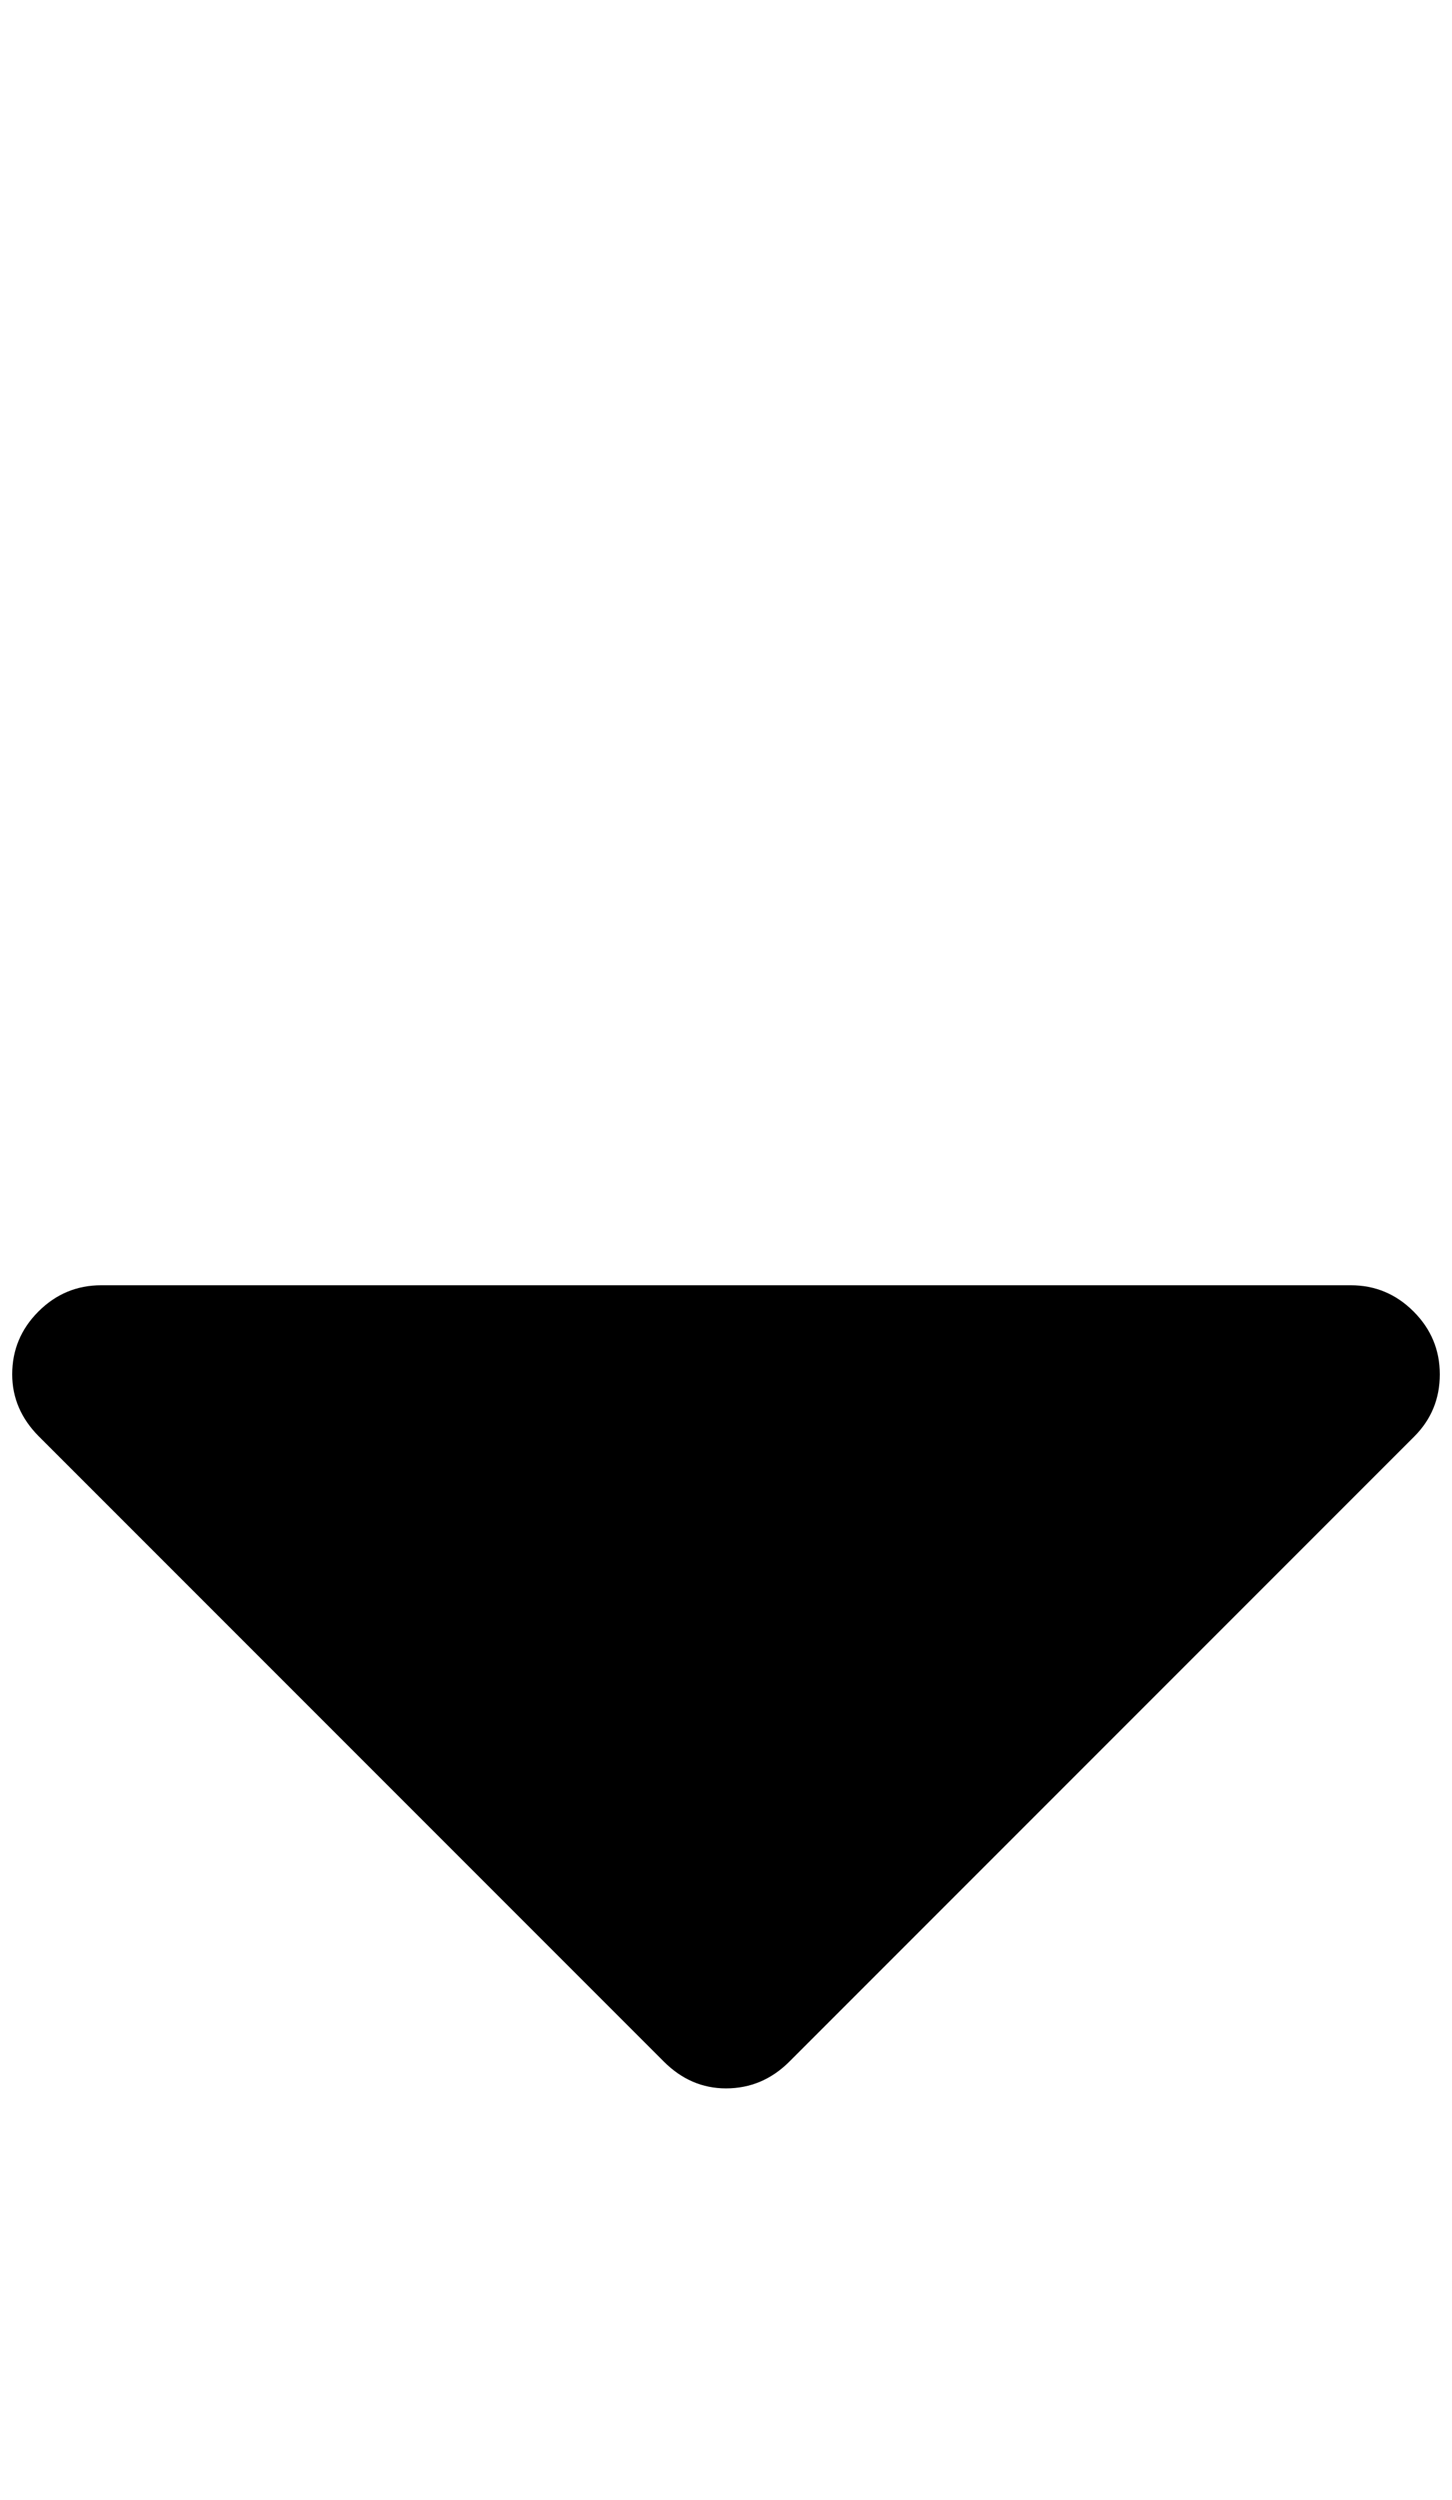 <?xml version="1.0" standalone="no"?>
<!DOCTYPE svg PUBLIC "-//W3C//DTD SVG 1.1//EN" "http://www.w3.org/Graphics/SVG/1.1/DTD/svg11.dtd" >
<svg xmlns="http://www.w3.org/2000/svg" xmlns:xlink="http://www.w3.org/1999/xlink" version="1.1" viewBox="-10 0 1190 2048">
   <path fill="currentColor"
d="M1170 1126q0 30 -21 51l-512 512q-22 22 -52 22q-29 0 -51 -22l-512 -512q-22 -22 -22 -51q0 -30 21.5 -51.5t51.5 -21.5h1024q30 0 51.5 21.5t21.5 51.5z" />
</svg>
